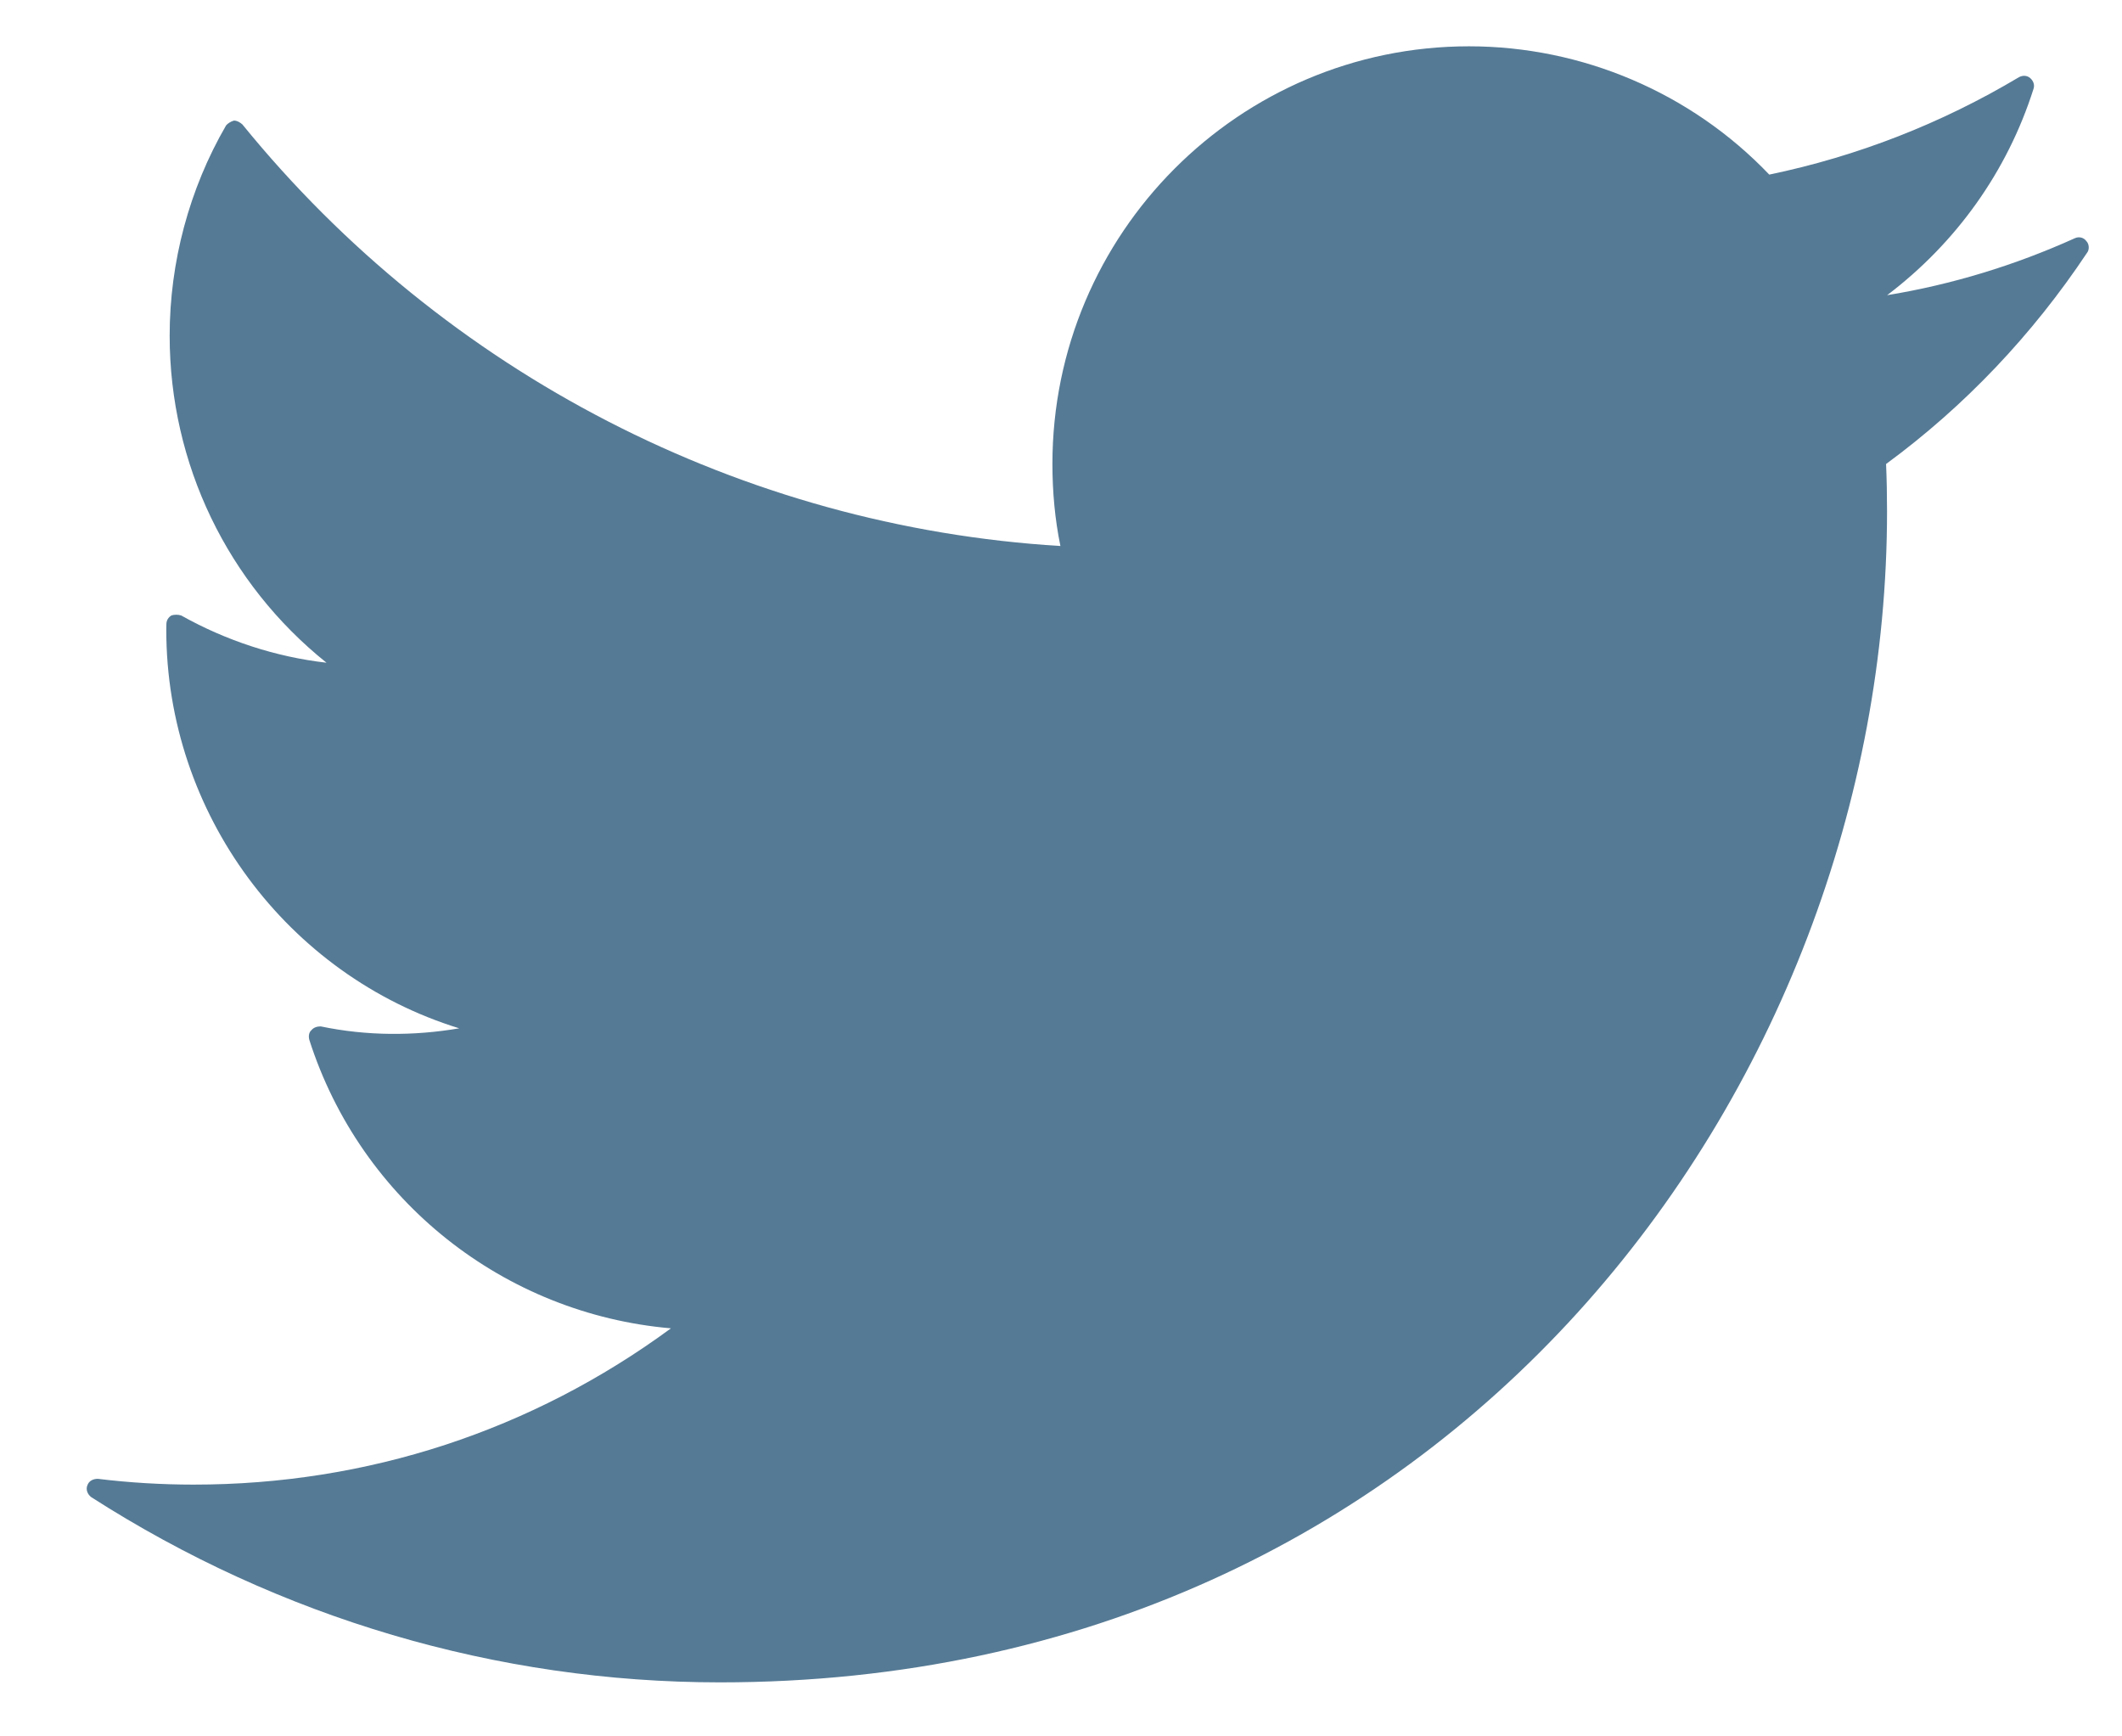 <svg id="SvgjsSvg1121" xmlns="http://www.w3.org/2000/svg" version="1.1" xmlns:xlink="http://www.w3.org/1999/xlink" xmlns:svgjs="http://svgjs.com/svgjs" width="22" height="18" viewBox="0 0 22 18"><title>Forma 1</title><desc>Created with Avocode.</desc><defs id="SvgjsDefs1122"></defs><path id="SvgjsPath1123" d="M956.631 5576.5C956.602 5576.46 956.552 5576.45 956.51 5576.47C955.89 5576.75 955.237 5576.95 954.565 5577.06C955.278 5576.52 955.81 5575.78 956.083 5574.92C956.096 5574.88 956.082 5574.84 956.049 5574.81C956.015 5574.78 955.969 5574.78 955.932 5574.8C955.128 5575.28 954.257 5575.62 953.343 5575.81C952.532 5574.96 951.401 5574.48 950.23 5574.48C947.848 5574.48 945.911 5576.42 945.911 5578.81C945.911 5579.1 945.938 5579.39 945.994 5579.66C942.695 5579.46 939.61 5577.87 937.513 5575.29C937.491 5575.27 937.459 5575.25 937.425 5575.25C937.391 5575.26 937.361 5575.28 937.344 5575.3C936.961 5575.96 936.759 5576.72 936.759 5577.48C936.759 5578.81 937.361 5580.05 938.385 5580.87C937.858 5580.81 937.342 5580.64 936.878 5580.38C936.847 5580.37 936.808 5580.37 936.777 5580.38C936.745 5580.4 936.726 5580.43 936.725 5580.47L936.724 5580.53C936.724 5582.43 937.977 5584.11 939.761 5584.66C939.291 5584.74 938.804 5584.74 938.325 5584.64C938.289 5584.64 938.252 5584.65 938.228 5584.68C938.204 5584.7 938.196 5584.74 938.207 5584.78C938.742 5586.45 940.227 5587.62 941.956 5587.77C940.514 5588.83 938.809 5589.39 937.008 5589.39C936.676 5589.39 936.342 5589.37 936.014 5589.33C935.967 5589.33 935.921 5589.35 935.905 5589.4C935.889 5589.44 935.906 5589.49 935.946 5589.52C937.896 5590.77 940.15 5591.44 942.465 5591.44C950.038 5591.44 954.564 5585.27 954.564 5579.3C954.564 5579.14 954.561 5578.97 954.554 5578.81C955.371 5578.21 956.072 5577.47 956.638 5576.62C956.663 5576.59 956.661 5576.53 956.631 5576.5Z " fill="#557a95" fill-opacity="1" transform="matrix(1,0,0,1,-935,-5574)"></path></svg>
